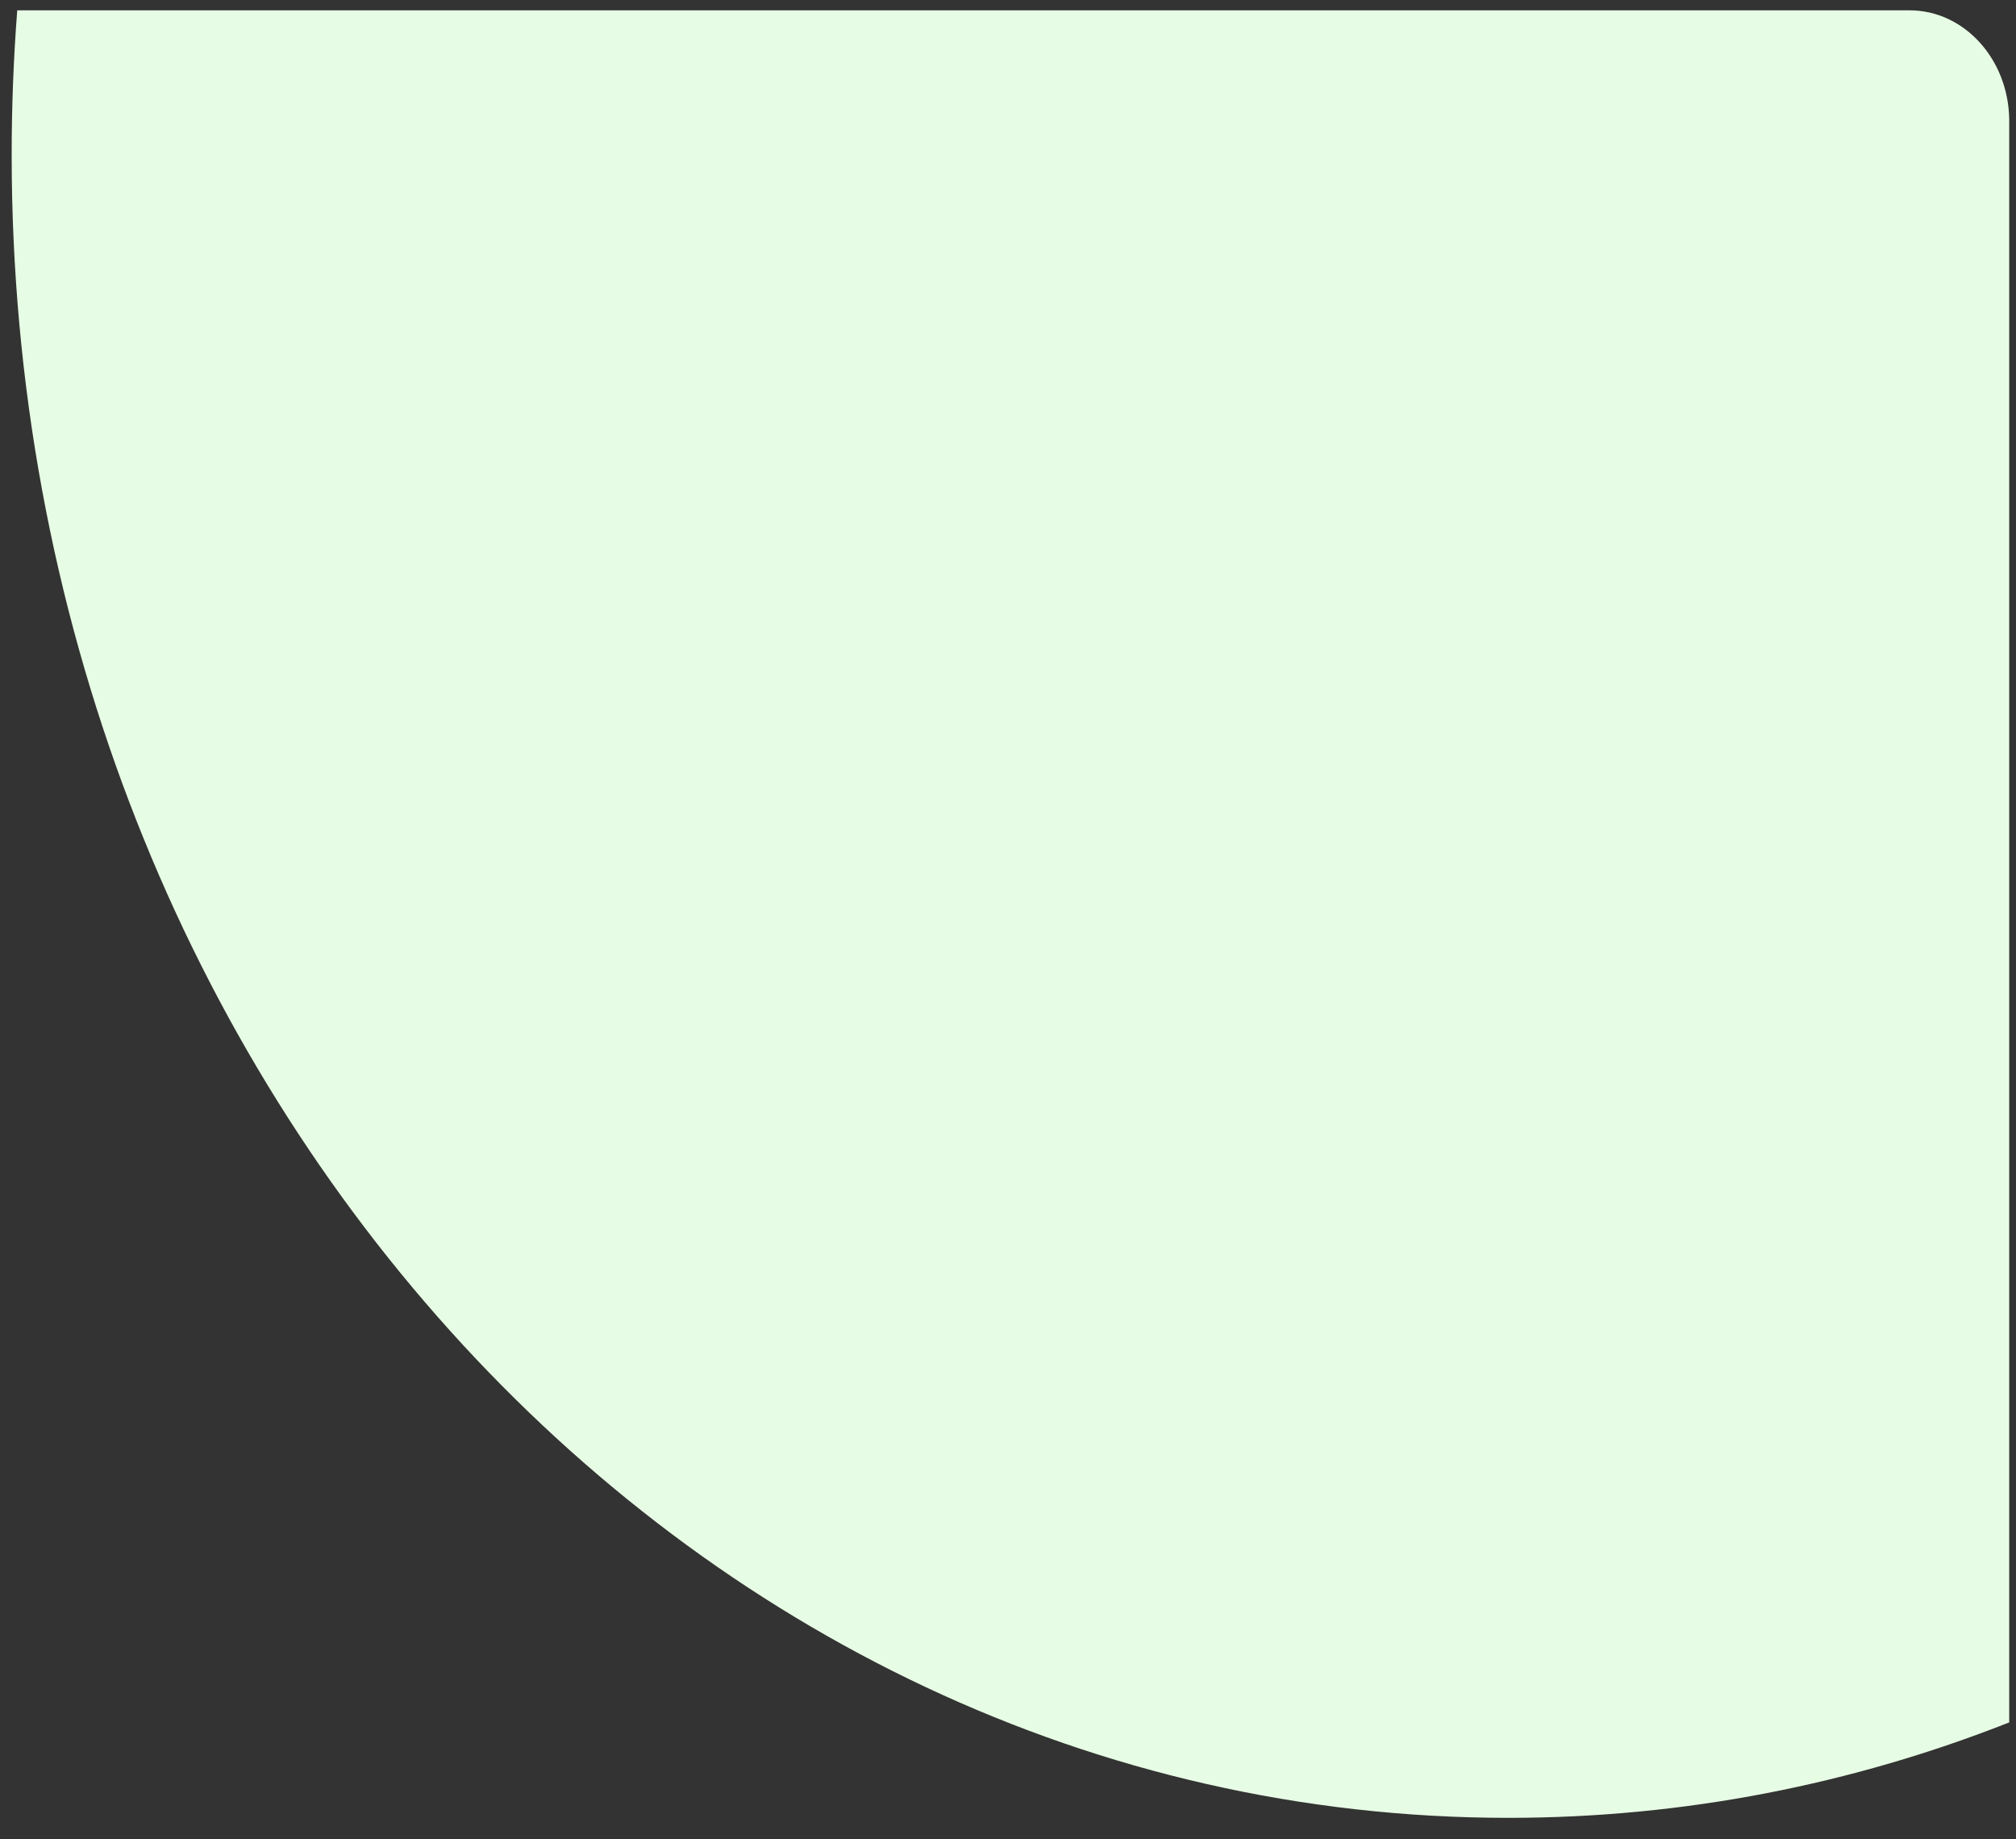<svg width="91" height="83" viewBox="0 0 91 83" fill="none" xmlns="http://www.w3.org/2000/svg">
<rect x="0" y="0" width="91" height="83" fill="#333333" stroke="none"/>
<path d="M90.694 5.396V77.73C83.625 80.519 76.014 82.037 68.085 82.037C30.773 82.037 0.527 48.435 0.527 6.985C0.527 4.789 0.612 2.615 0.778 0.466H86.194C88.659 0.466 90.66 2.667 90.694 5.396Z" fill="#E7FCE4"/>
</svg>
